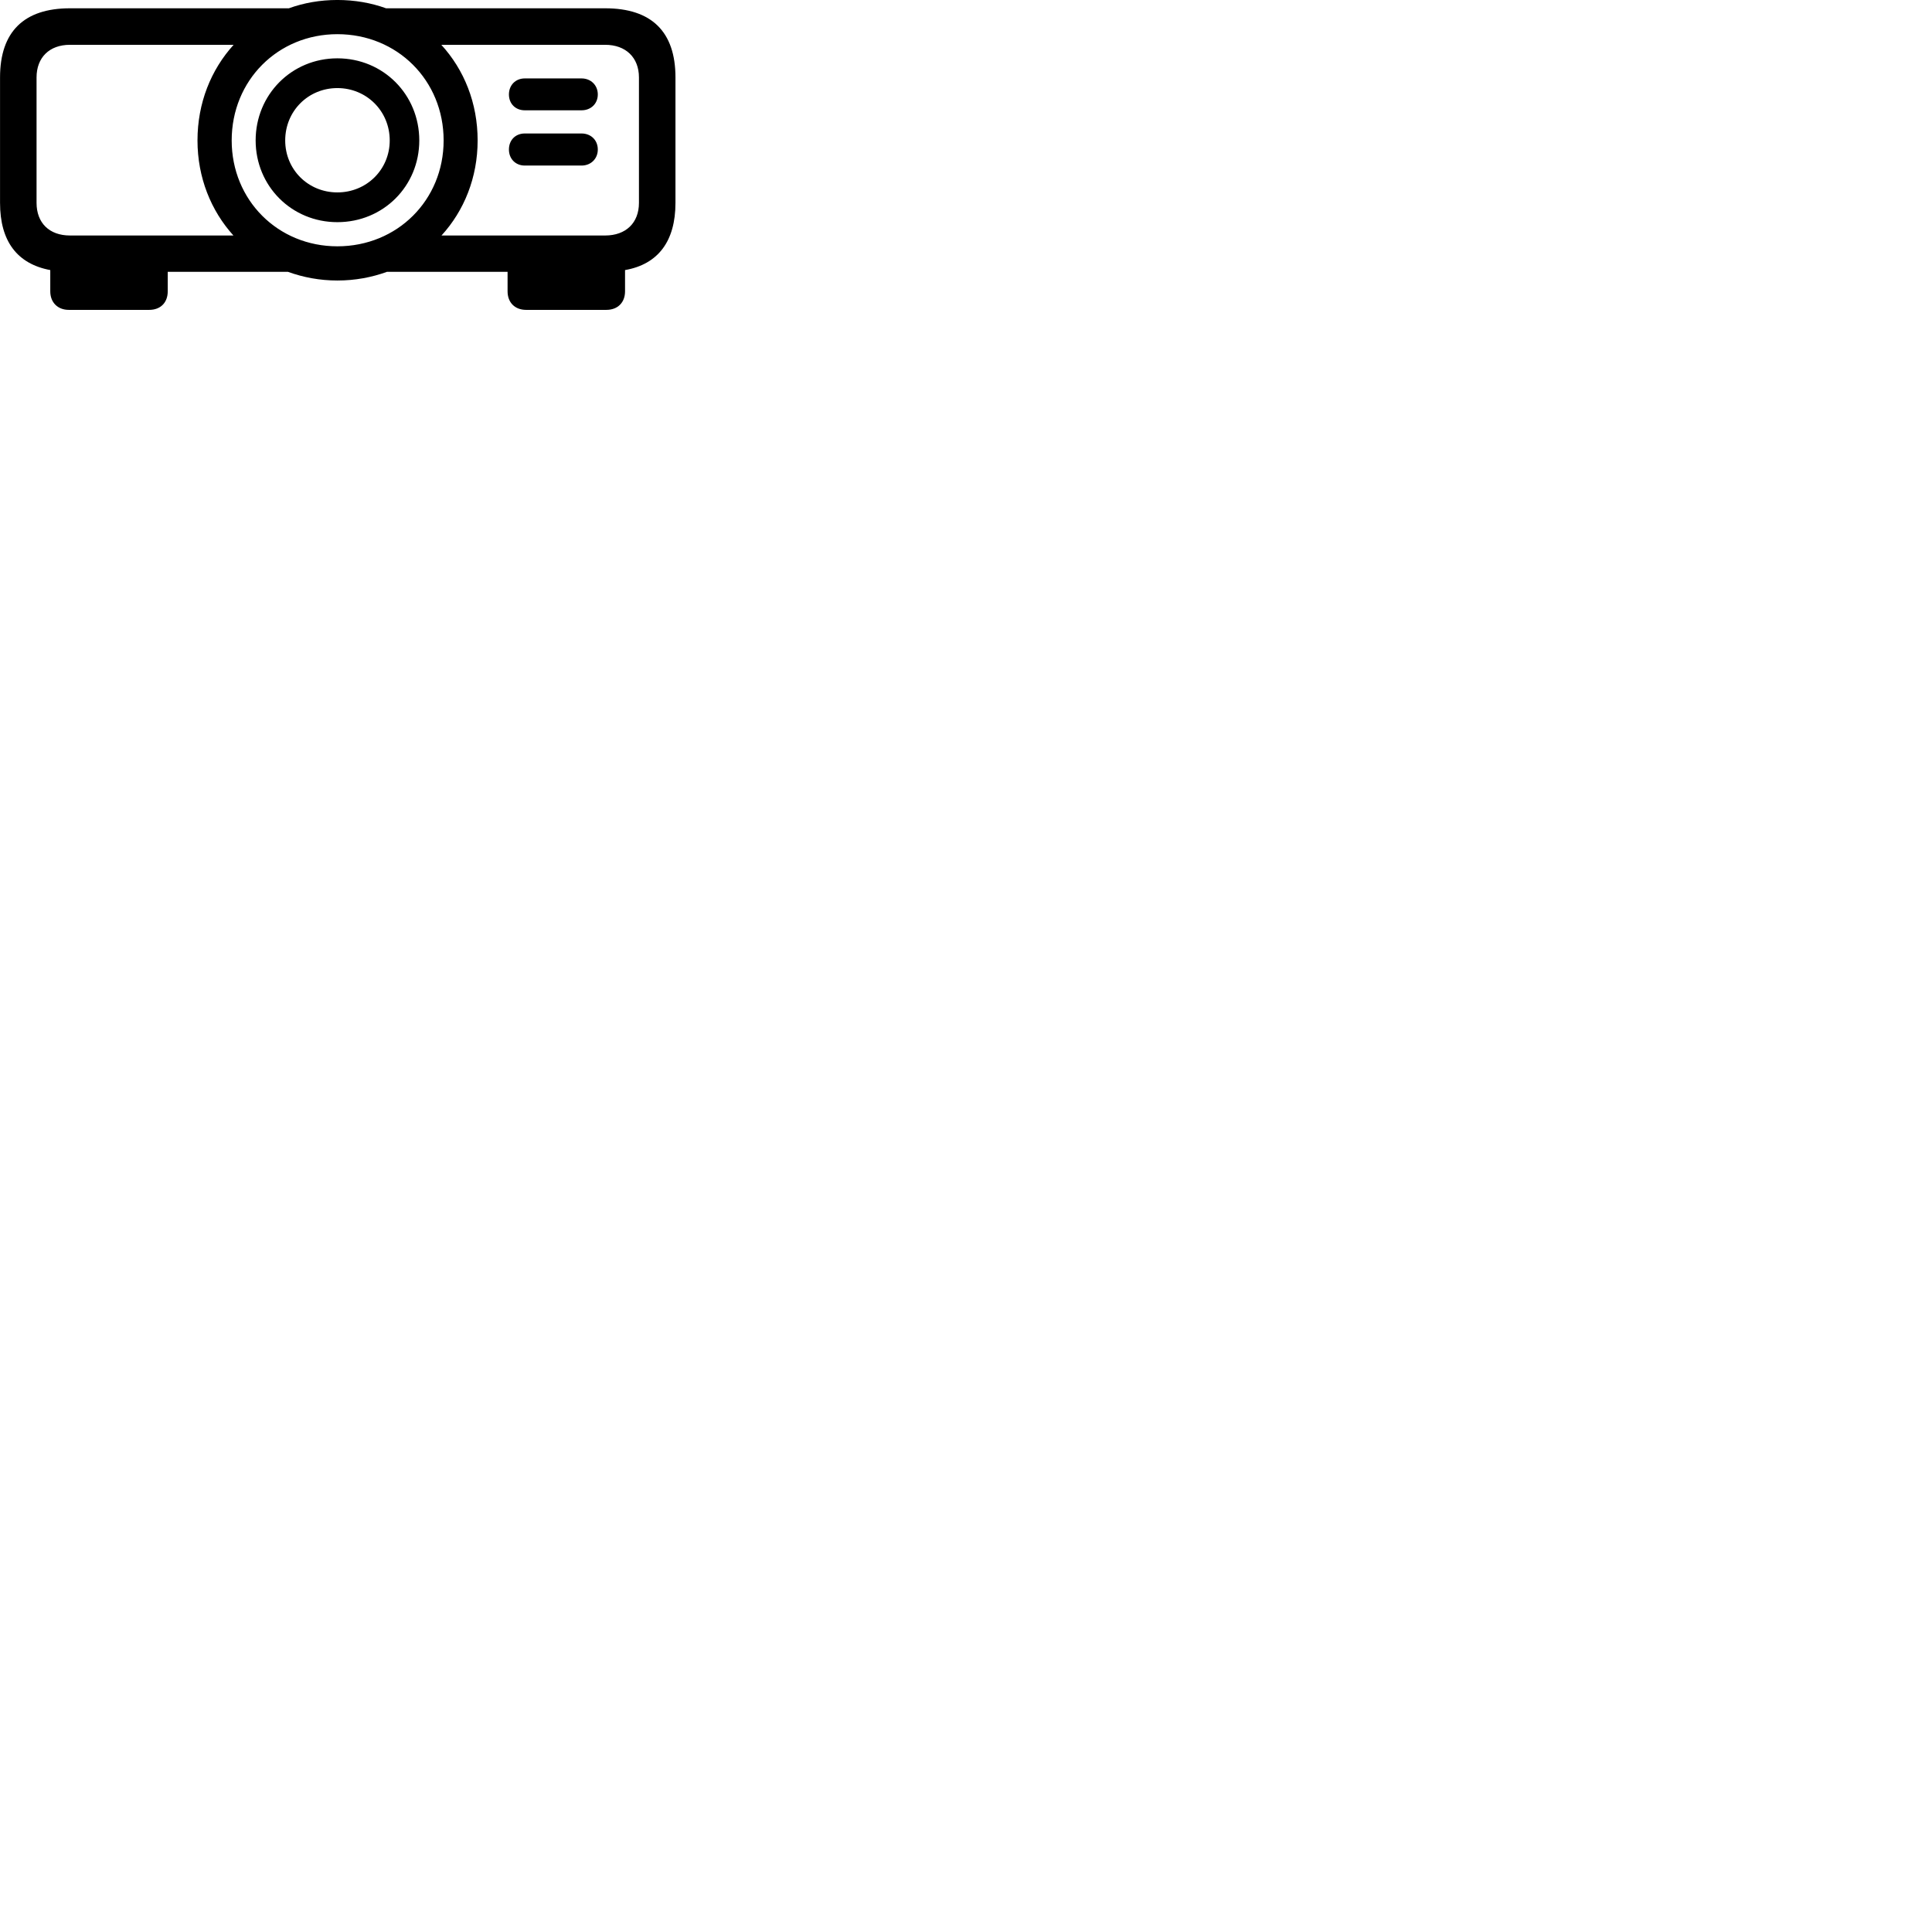 
        <svg xmlns="http://www.w3.org/2000/svg" viewBox="0 0 100 100">
            <path d="M17.462 14.519C18.372 14.519 19.232 14.359 20.032 14.069H26.272V15.079C26.272 15.659 26.652 16.039 27.232 16.039H31.382C31.972 16.039 32.352 15.659 32.352 15.079V13.979C34.062 13.679 34.962 12.489 34.962 10.499V4.009C34.962 1.639 33.722 0.429 31.322 0.429H19.982C19.212 0.149 18.352 -0.001 17.462 -0.001C16.572 -0.001 15.722 0.149 14.952 0.429H3.622C1.242 0.429 0.002 1.639 0.002 4.009V10.499C0.002 12.489 0.892 13.659 2.602 13.979V15.079C2.602 15.659 2.992 16.039 3.562 16.039H7.722C8.312 16.039 8.682 15.659 8.682 15.079V14.069H14.902C15.702 14.359 16.562 14.519 17.462 14.519ZM17.462 12.749C14.382 12.749 11.992 10.359 11.992 7.269C11.992 4.159 14.382 1.769 17.462 1.769C20.562 1.769 22.962 4.159 22.962 7.269C22.962 10.359 20.562 12.749 17.462 12.749ZM24.722 7.269C24.722 5.329 24.022 3.609 22.842 2.319H31.322C32.392 2.319 33.072 2.979 33.072 4.009V10.499C33.072 11.539 32.392 12.189 31.322 12.189H22.852C24.022 10.909 24.722 9.189 24.722 7.269ZM3.622 12.189C2.552 12.189 1.892 11.539 1.892 10.499V4.009C1.892 2.979 2.552 2.319 3.622 2.319H12.092C10.922 3.609 10.222 5.329 10.222 7.269C10.222 9.189 10.922 10.909 12.082 12.189ZM17.462 11.499C19.842 11.499 21.702 9.629 21.702 7.269C21.702 4.899 19.842 3.019 17.462 3.019C15.092 3.019 13.232 4.899 13.232 7.269C13.232 9.629 15.092 11.499 17.462 11.499ZM26.342 4.889C26.342 5.369 26.682 5.709 27.162 5.709H30.102C30.582 5.709 30.942 5.369 30.942 4.889C30.942 4.409 30.582 4.059 30.102 4.059H27.162C26.682 4.059 26.342 4.409 26.342 4.889ZM17.462 9.959C15.952 9.959 14.762 8.779 14.762 7.269C14.762 5.749 15.952 4.559 17.462 4.559C18.972 4.559 20.172 5.749 20.172 7.269C20.172 8.779 18.972 9.959 17.462 9.959ZM26.342 7.739C26.342 8.219 26.682 8.569 27.162 8.569H30.102C30.582 8.569 30.942 8.219 30.942 7.739C30.942 7.249 30.582 6.909 30.102 6.909H27.162C26.682 6.909 26.342 7.249 26.342 7.739Z" />
        </svg>
    